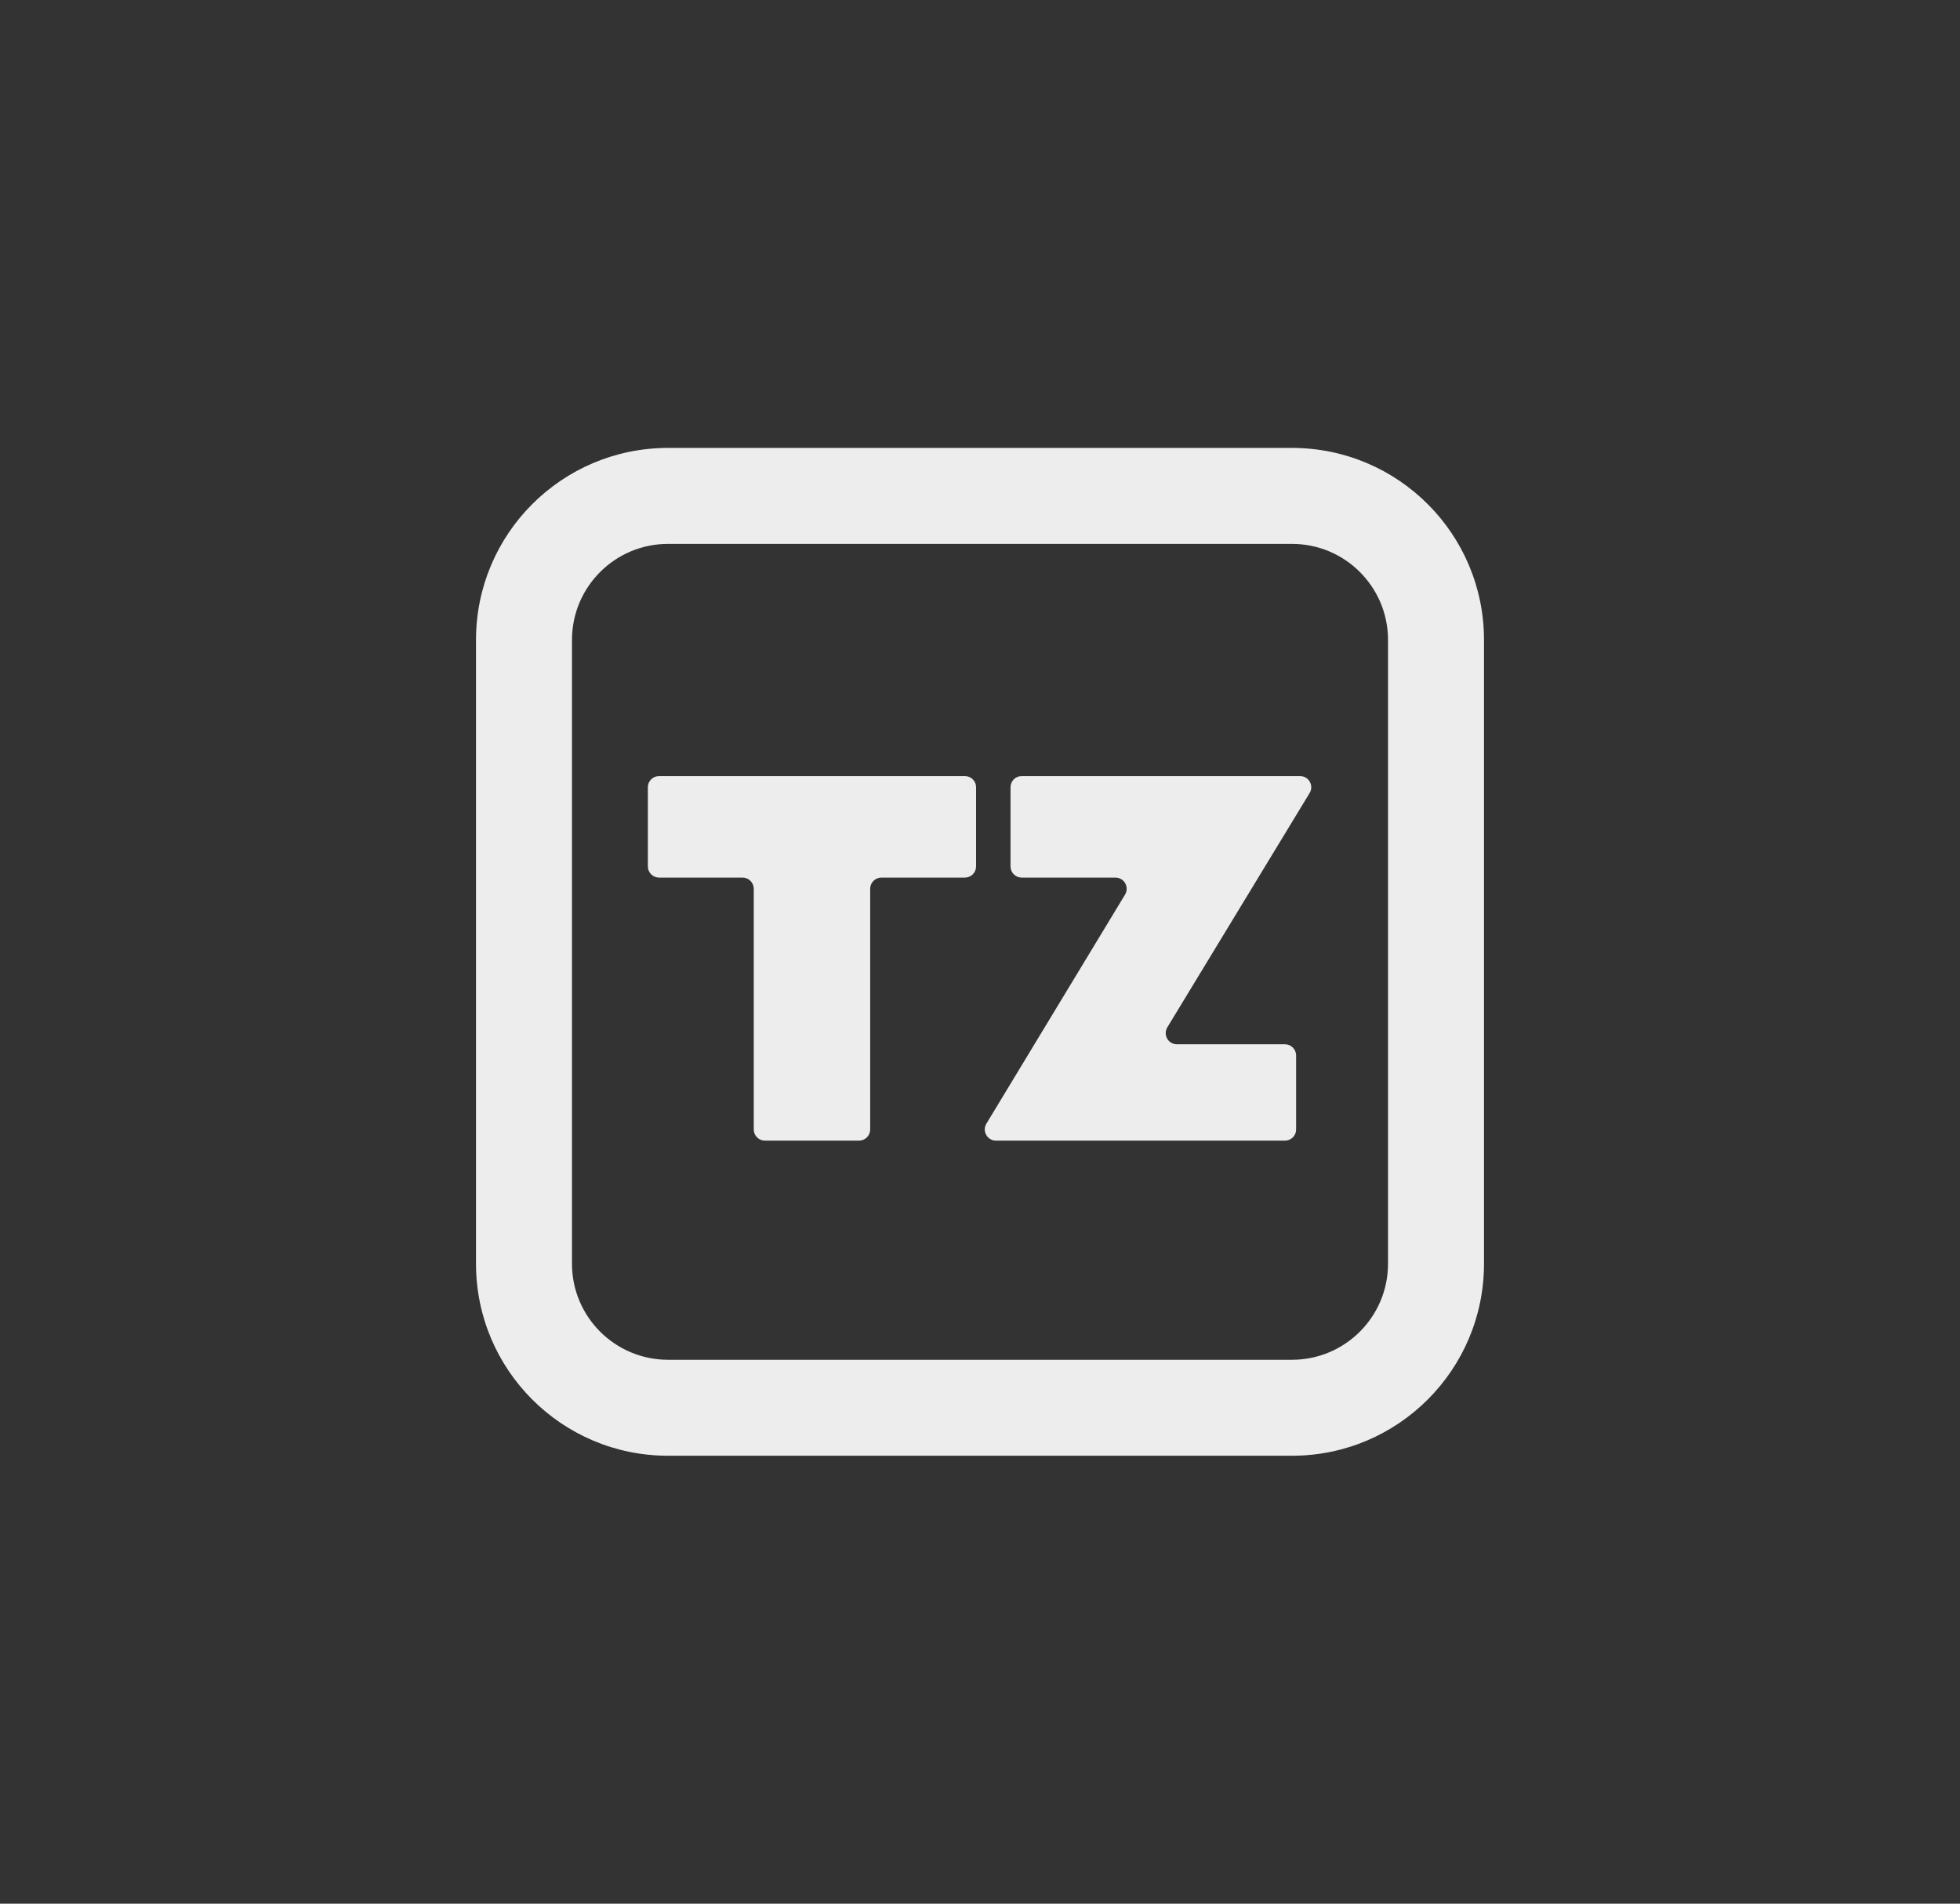 <svg width="35" height="34" viewBox="0 0 35 34" fill="none" xmlns="http://www.w3.org/2000/svg">
<rect x="0" y="0" width="35" height="34" fill="#333333" stroke="none"/>
<path fill-rule="evenodd" clip-rule="evenodd" d="M23.071 24.286H11.929C10.982 24.286 10.214 23.518 10.214 22.571V11.429C10.214 10.482 10.982 9.714 11.929 9.714H23.071C24.018 9.714 24.786 10.482 24.786 11.429V22.571C24.786 23.518 24.018 24.286 23.071 24.286ZM11.929 26C10.035 26 8.5 24.465 8.5 22.571V11.429C8.5 9.535 10.035 8 11.929 8H23.071C24.965 8 26.5 9.535 26.5 11.429V22.571C26.5 24.465 24.965 26 23.071 26H11.929Z" fill="#EDEDED"/>
<path d="M18.045 15.474C18.045 15.585 18.134 15.674 18.245 15.674H19.919C20.075 15.674 20.171 15.845 20.09 15.978L17.614 20.069C17.534 20.202 17.63 20.372 17.785 20.372H22.945C23.056 20.372 23.145 20.283 23.145 20.172V18.851C23.145 18.741 23.056 18.651 22.945 18.651H21.016C20.86 18.651 20.765 18.481 20.846 18.347L23.386 14.164C23.467 14.031 23.371 13.861 23.215 13.861H18.245C18.134 13.861 18.045 13.95 18.045 14.06V15.474Z" fill="#EDEDED"/>
<path d="M11.569 15.474C11.569 15.585 11.659 15.674 11.769 15.674H13.26C13.37 15.674 13.46 15.764 13.46 15.874V20.172C13.46 20.283 13.549 20.372 13.66 20.372H15.339C15.45 20.372 15.539 20.283 15.539 20.172V15.874C15.539 15.764 15.629 15.674 15.739 15.674H17.23C17.34 15.674 17.43 15.585 17.43 15.474V14.06C17.43 13.95 17.34 13.861 17.23 13.861H11.769C11.659 13.861 11.569 13.95 11.569 14.06V15.474Z" fill="#EDEDED"/>
</svg>
